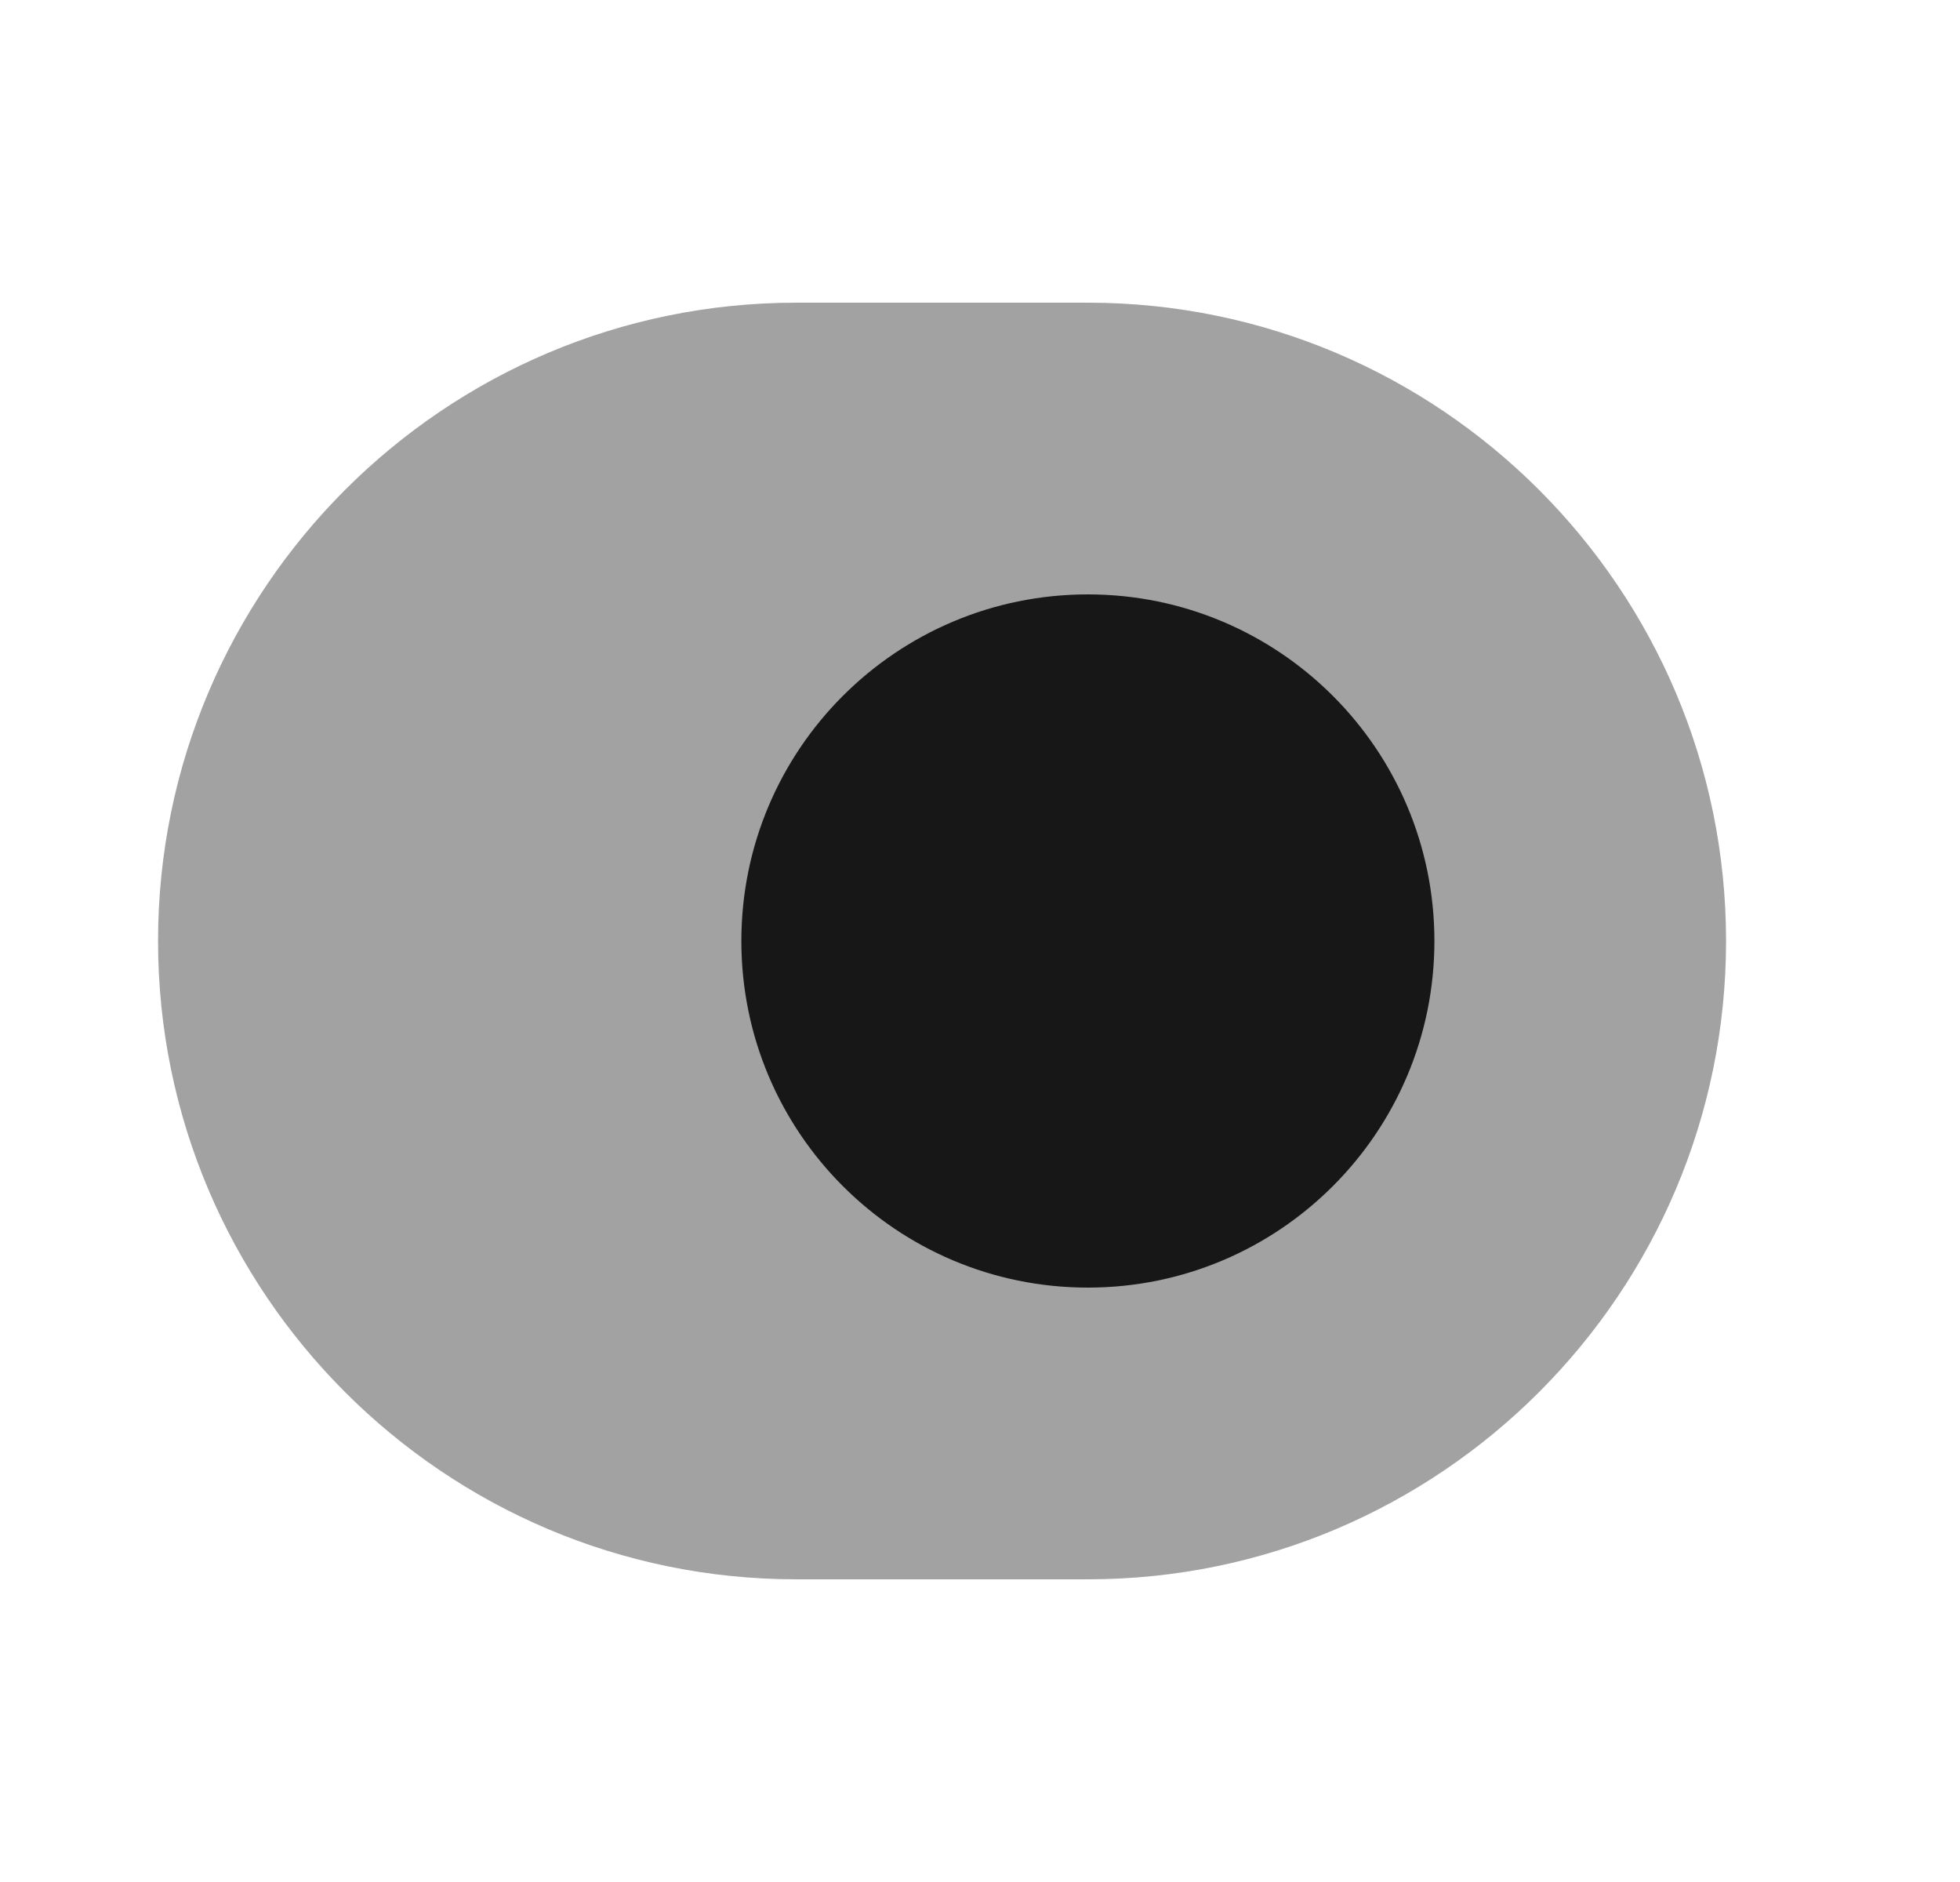 <svg width="25" height="24" viewBox="0 0 25 24" fill="none" xmlns="http://www.w3.org/2000/svg">
<path opacity="0.4" d="M10.156 3.86H13.876C18.366 3.86 22.016 7.51 22.016 12C22.016 16.49 18.366 20.14 13.876 20.14H10.156C5.666 20.14 2.016 16.49 2.016 12C2.016 7.51 5.666 3.86 10.156 3.86Z" fill="#171717"/>
<path d="M13.876 16.42C16.317 16.42 18.296 14.441 18.296 12C18.296 9.559 16.317 7.58 13.876 7.58C11.434 7.58 9.456 9.559 9.456 12C9.456 14.441 11.434 16.42 13.876 16.42Z" fill="#171717"/>
</svg>
